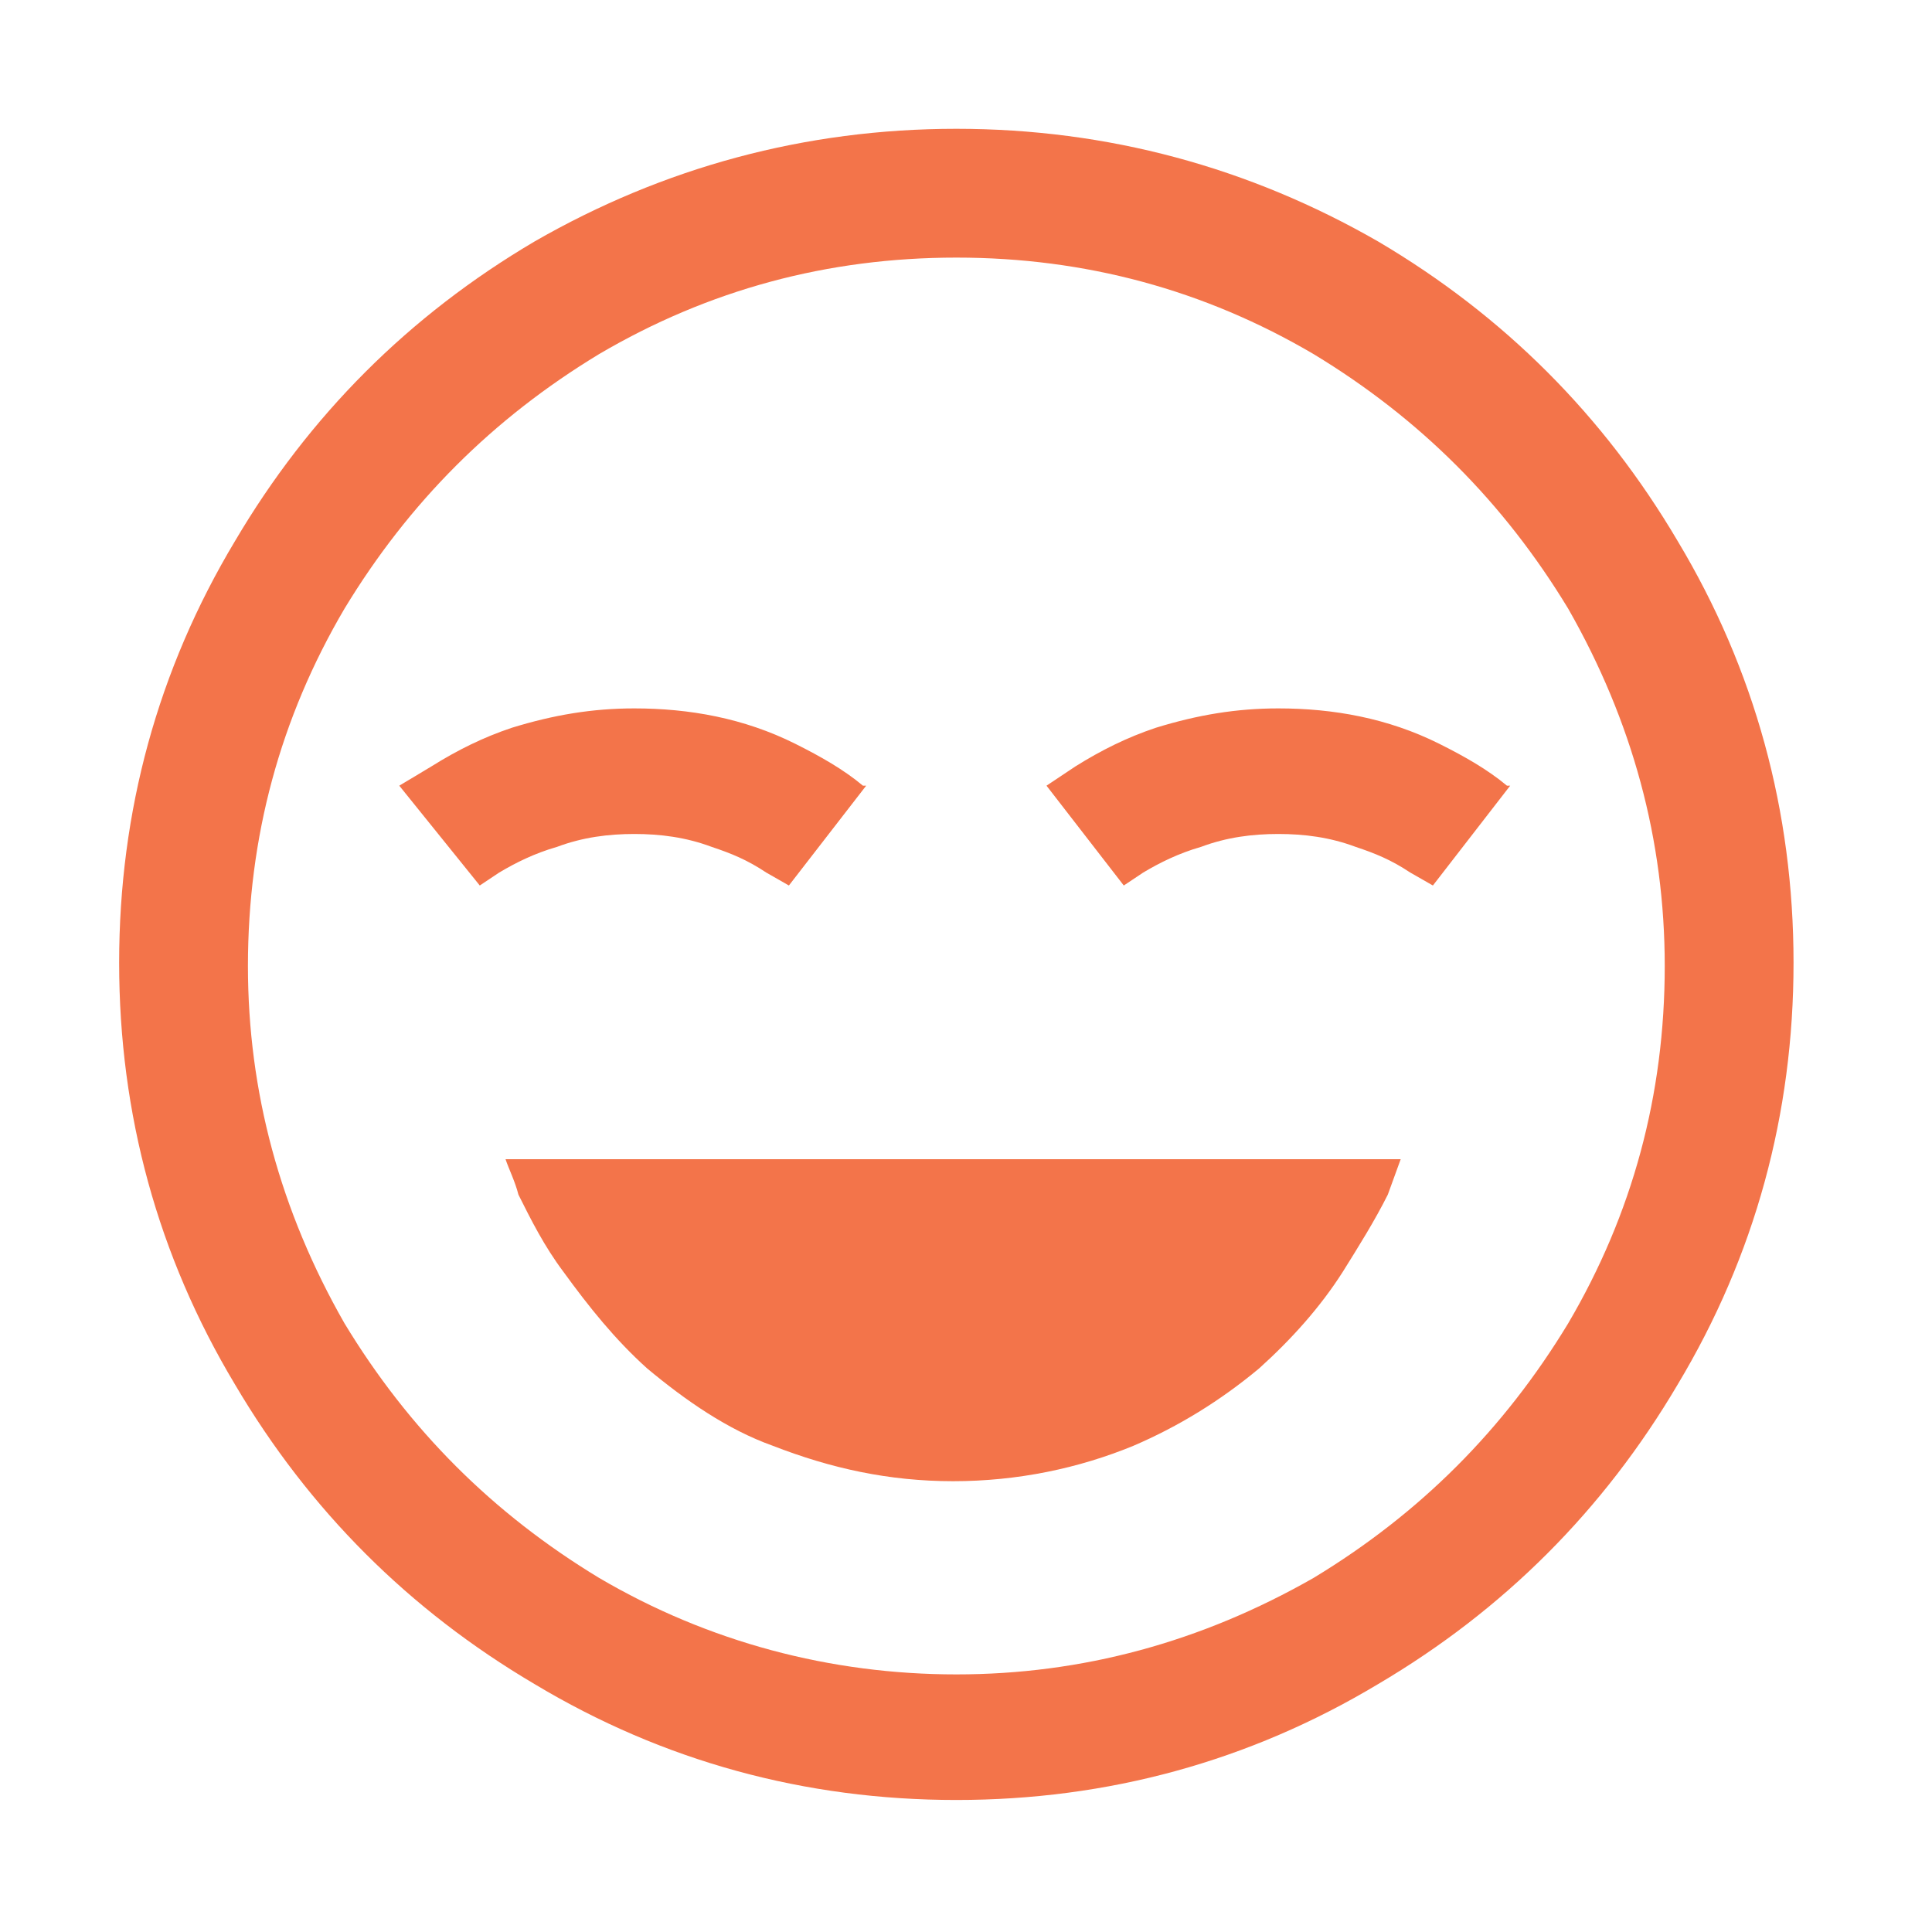 <?xml version="1.0" encoding="utf-8"?>
<!-- Generator: Adobe Illustrator 24.1.1, SVG Export Plug-In . SVG Version: 6.00 Build 0)  -->
<svg version="1.1" id="Capa_1" xmlns="http://www.w3.org/2000/svg" xmlns:xlink="http://www.w3.org/1999/xlink" x="0px" y="0px"
	 viewBox="0 0 60 60" style="enable-background:new 0 0 60 60;" xml:space="preserve">
<style type="text/css">
	.st0{fill:#F3744A;}
</style>
<path class="st0" d="M29.7,4C25,4,20.6,5.2,16.6,7.5c-3.9,2.3-7,5.4-9.3,9.3c-2.4,4-3.6,8.4-3.6,13.1c0,4.7,1.2,9.1,3.6,13.1
	c2.3,3.9,5.4,7,9.3,9.3c4,2.4,8.4,3.6,13.1,3.6s9.1-1.2,13.1-3.6c3.9-2.3,7-5.4,9.3-9.3c2.4-4,3.6-8.4,3.6-13.1
	c0-4.7-1.2-9.1-3.6-13.1c-2.3-3.9-5.4-7-9.3-9.3C38.8,5.2,34.4,4,29.7,4z M29.7,8c4,0,7.7,1,11.1,3c3.3,2,5.9,4.6,7.9,7.9
	c2,3.5,3,7.2,3,11.1c0,4-1,7.7-3,11.1c-2,3.3-4.6,5.9-7.9,7.9c-3.5,2-7.2,3-11.1,3s-7.7-1-11.1-3c-3.3-2-5.9-4.6-7.9-7.9
	c-2-3.5-3-7.2-3-11.1c0-4,1-7.7,3-11.1c2-3.3,4.6-5.9,7.9-7.9C22,9,25.7,8,29.7,8z M19.7,22c-1.3,0-2.5,0.2-3.8,0.6
	c-0.9,0.3-1.7,0.7-2.5,1.2l-1,0.6l2.5,3.1l0.6-0.4c0.5-0.3,1.1-0.6,1.8-0.8c0.8-0.3,1.6-0.4,2.4-0.4s1.6,0.1,2.4,0.4
	c0.6,0.2,1.1,0.4,1.7,0.8l0.7,0.4l2.4-3.1h-0.1c-0.6-0.5-1.3-0.9-2.1-1.3C23.1,22.3,21.4,22,19.7,22z M39.7,22
	c-1.3,0-2.5,0.2-3.8,0.6c-0.9,0.3-1.7,0.7-2.5,1.2l-0.9,0.6l2.4,3.1l0.6-0.4c0.5-0.3,1.1-0.6,1.8-0.8c0.8-0.3,1.6-0.4,2.4-0.4
	s1.6,0.1,2.4,0.4c0.6,0.2,1.1,0.4,1.7,0.8l0.7,0.4l2.4-3.1h-0.1c-0.6-0.5-1.3-0.9-2.1-1.3C43.1,22.3,41.4,22,39.7,22z M15.7,36
	c0.1,0.3,0.3,0.7,0.4,1.1c0.4,0.8,0.8,1.6,1.4,2.4c0.8,1.1,1.6,2.1,2.6,3c1.2,1,2.5,1.9,3.9,2.4c1.8,0.7,3.6,1.1,5.6,1.1
	s3.9-0.4,5.6-1.1c1.4-0.6,2.7-1.4,3.9-2.4c1-0.9,1.9-1.9,2.6-3c0.5-0.8,1-1.6,1.4-2.4l0.4-1.1H15.7z"/>
</svg>

